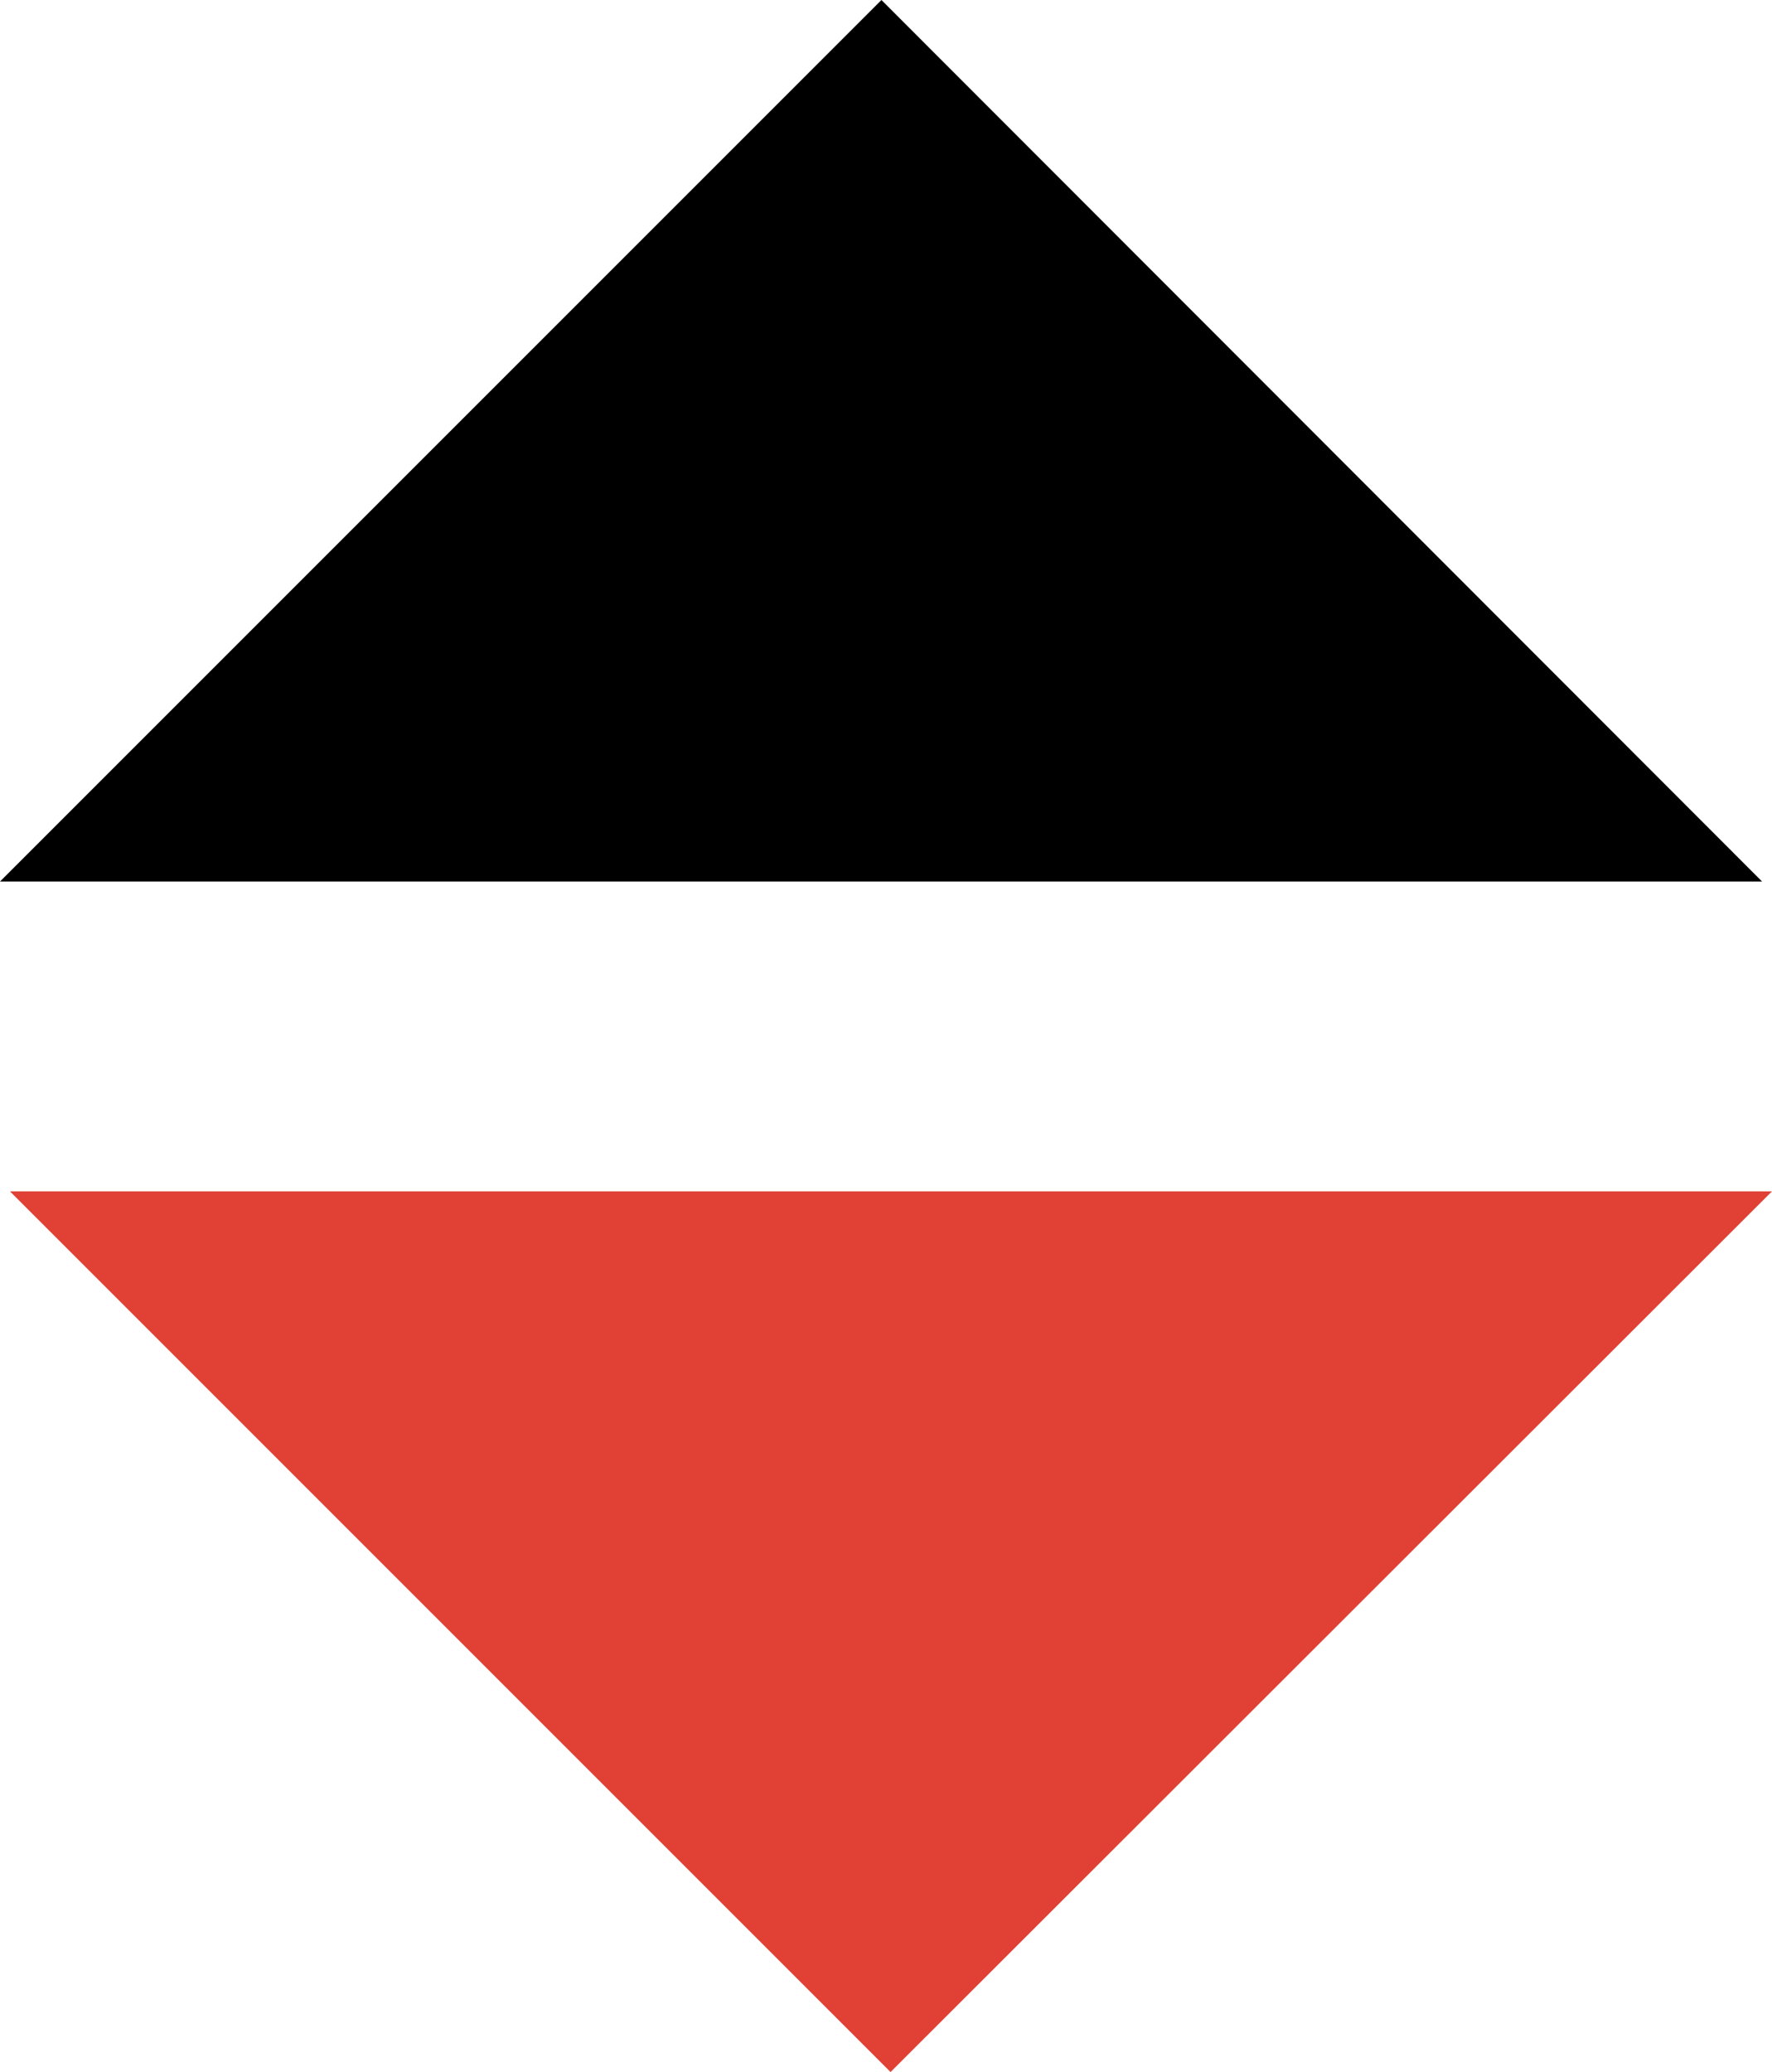 <?xml version="1.0" encoding="utf-8"?>
<!-- Generator: Adobe Illustrator 25.1.0, SVG Export Plug-In . SVG Version: 6.00 Build 0)  -->
<svg version="1.1" id="Capa_1" xmlns="http://www.w3.org/2000/svg" xmlns:xlink="http://www.w3.org/1999/xlink" x="0px" y="0px"
	 viewBox="0 0 214.5 250.8" style="enable-background:new 0 0 214.5 250.8;" xml:space="preserve">
<style type="text/css">
	.st0{fill:#E14135;}
</style>
<g>
	<g>
		<polygon class="st0" points="1.2,144.2 107.8,250.8 214.5,144.2 		"/>
	</g>
</g>
<g>
	<g>
		<polygon points="213.3,106.7 106.7,0 0,106.7 		"/>
	</g>
</g>
</svg>
